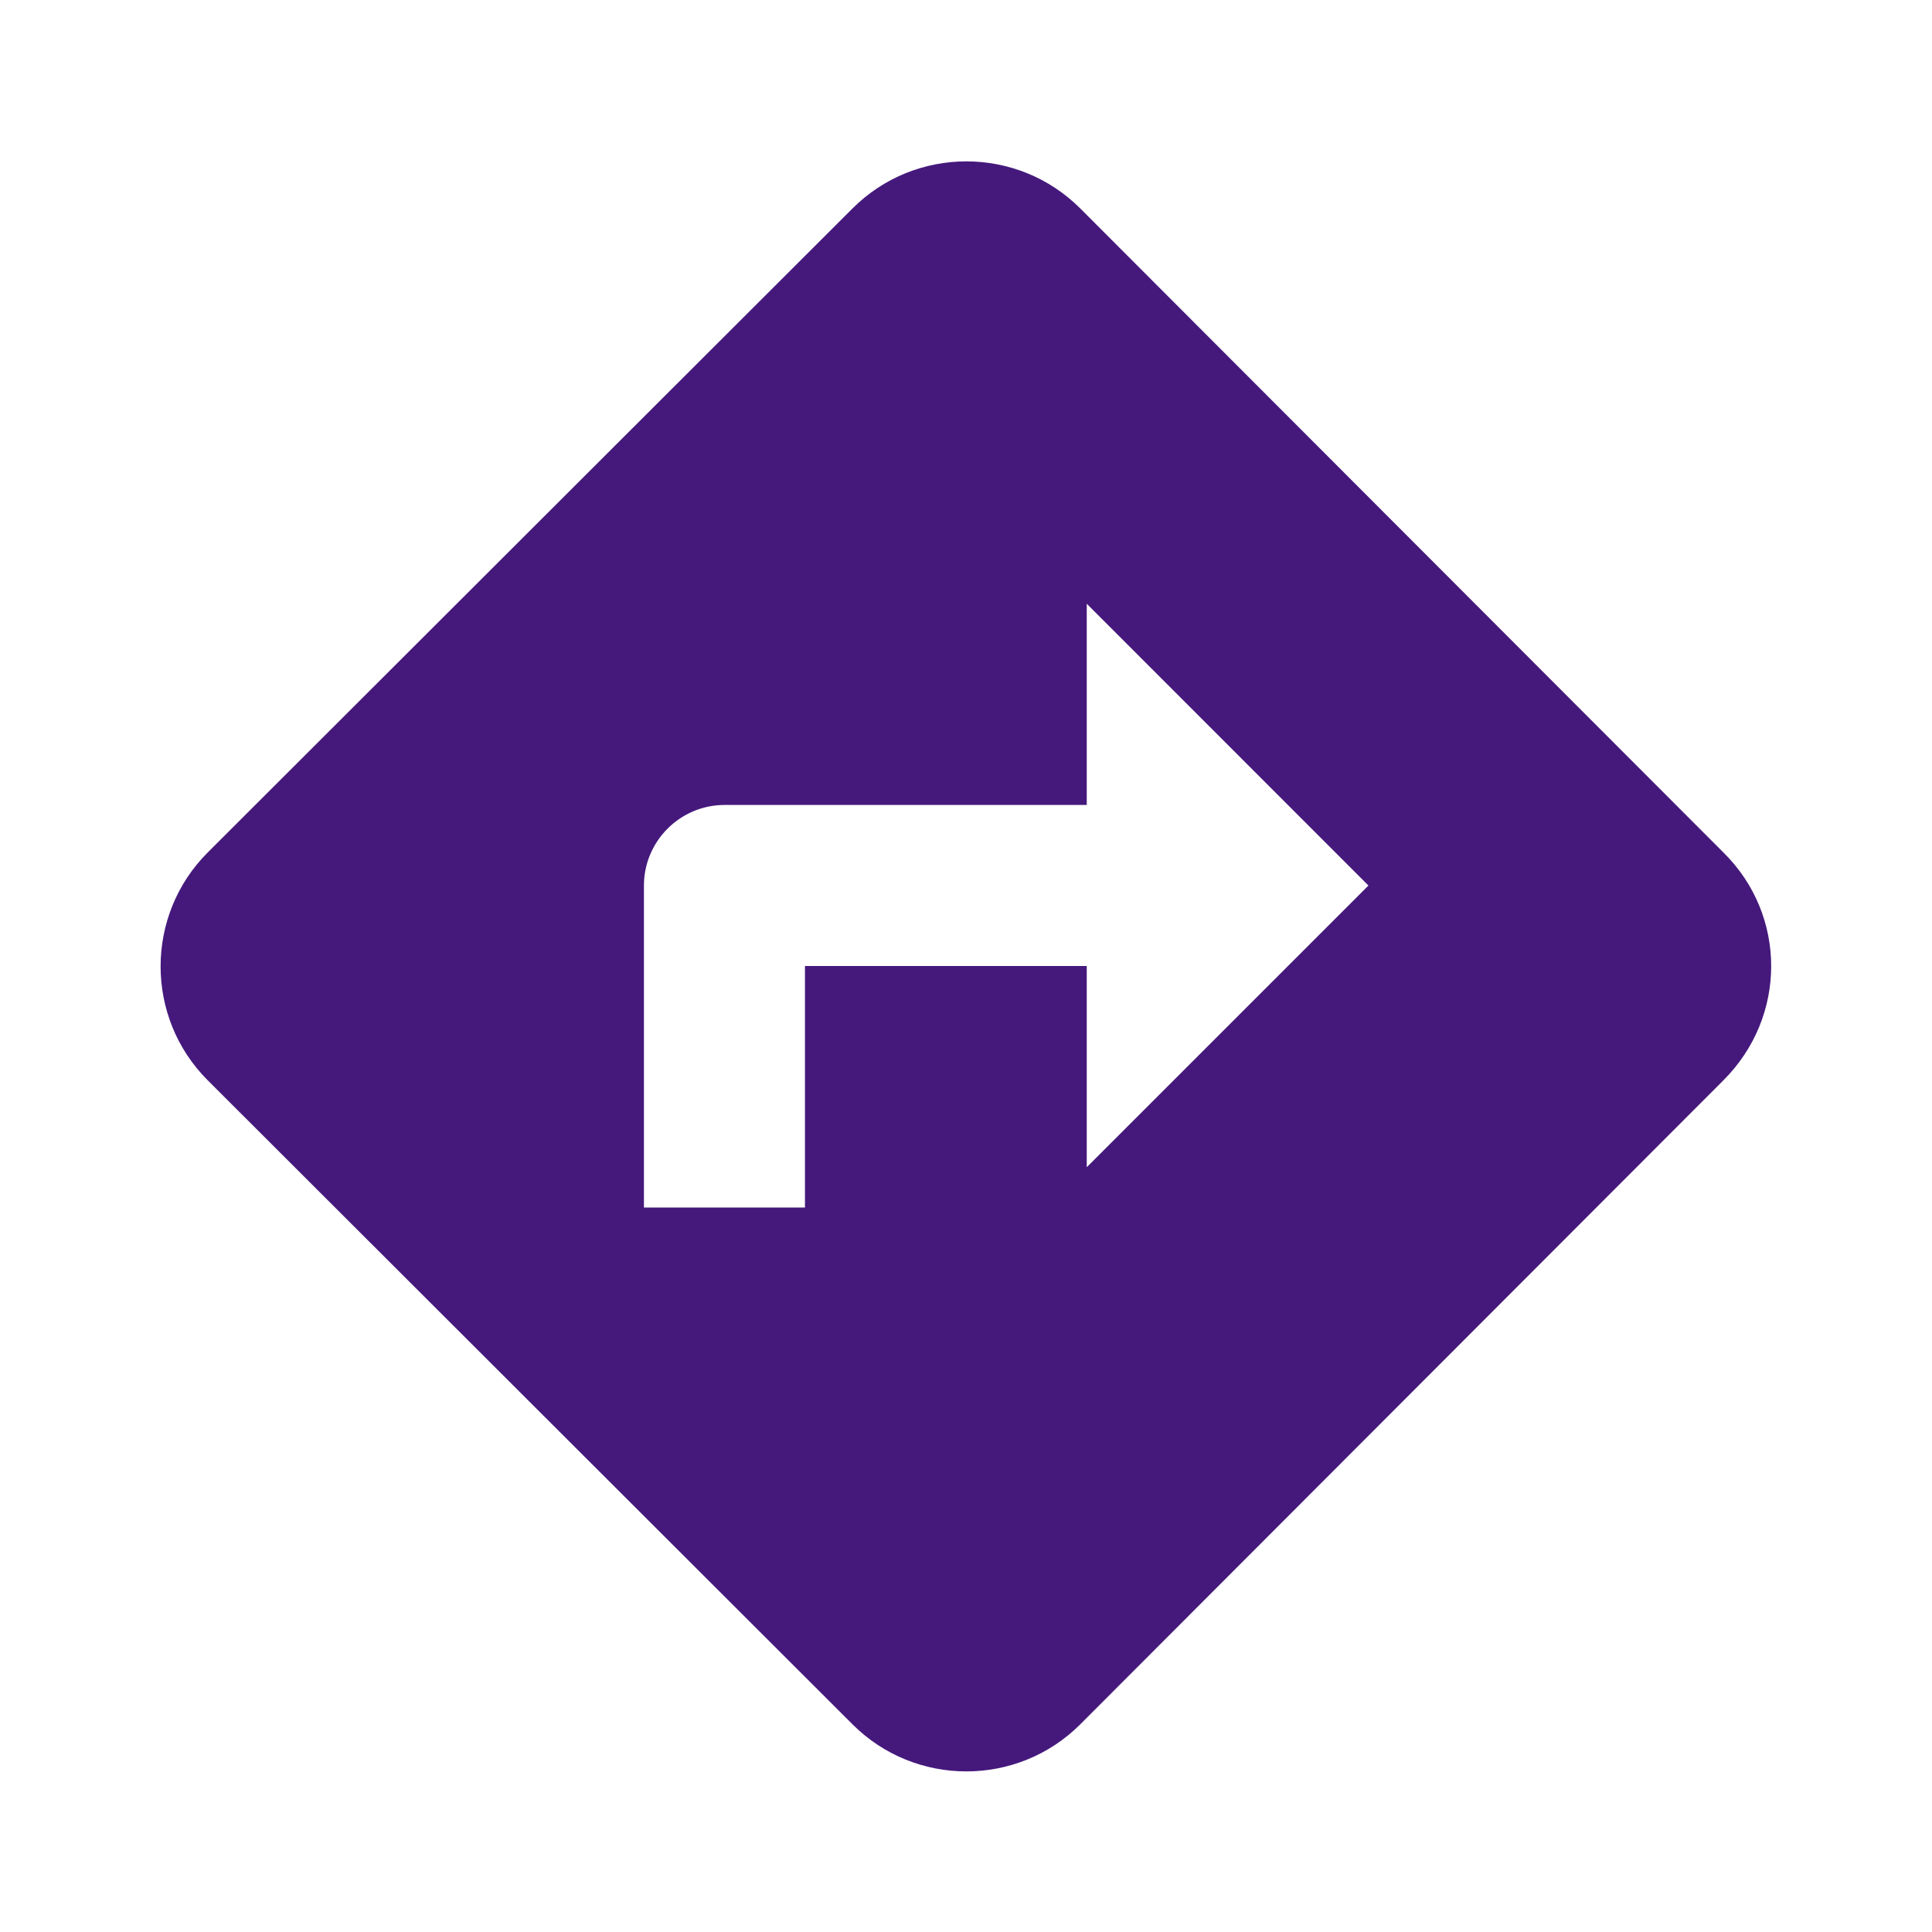 <svg width="20" height="20" viewBox="0 0 20 20" fill="none" xmlns="http://www.w3.org/2000/svg">
<g clip-path="url(#clip0_749_5680)">
<path d="M17.841 8.825L11.183 2.158C10.533 1.508 9.475 1.508 8.825 2.158L2.15 8.825C1.5 9.475 1.5 10.533 2.15 11.183L8.825 17.85C9.475 18.5 10.533 18.5 11.183 17.85L17.841 11.183C18.5 10.525 18.5 9.475 17.841 8.825ZM11.25 12.083V10H8.333V12.5H6.666V9.167C6.666 8.708 7.041 8.333 7.5 8.333H11.25V6.25L14.166 9.167L11.25 12.083Z" fill="#45197C"/>
</g>
<defs>
<clipPath id="clip0_749_5680">
<rect width="20" height="20" fill="white"/>
</clipPath>
</defs>
</svg>
